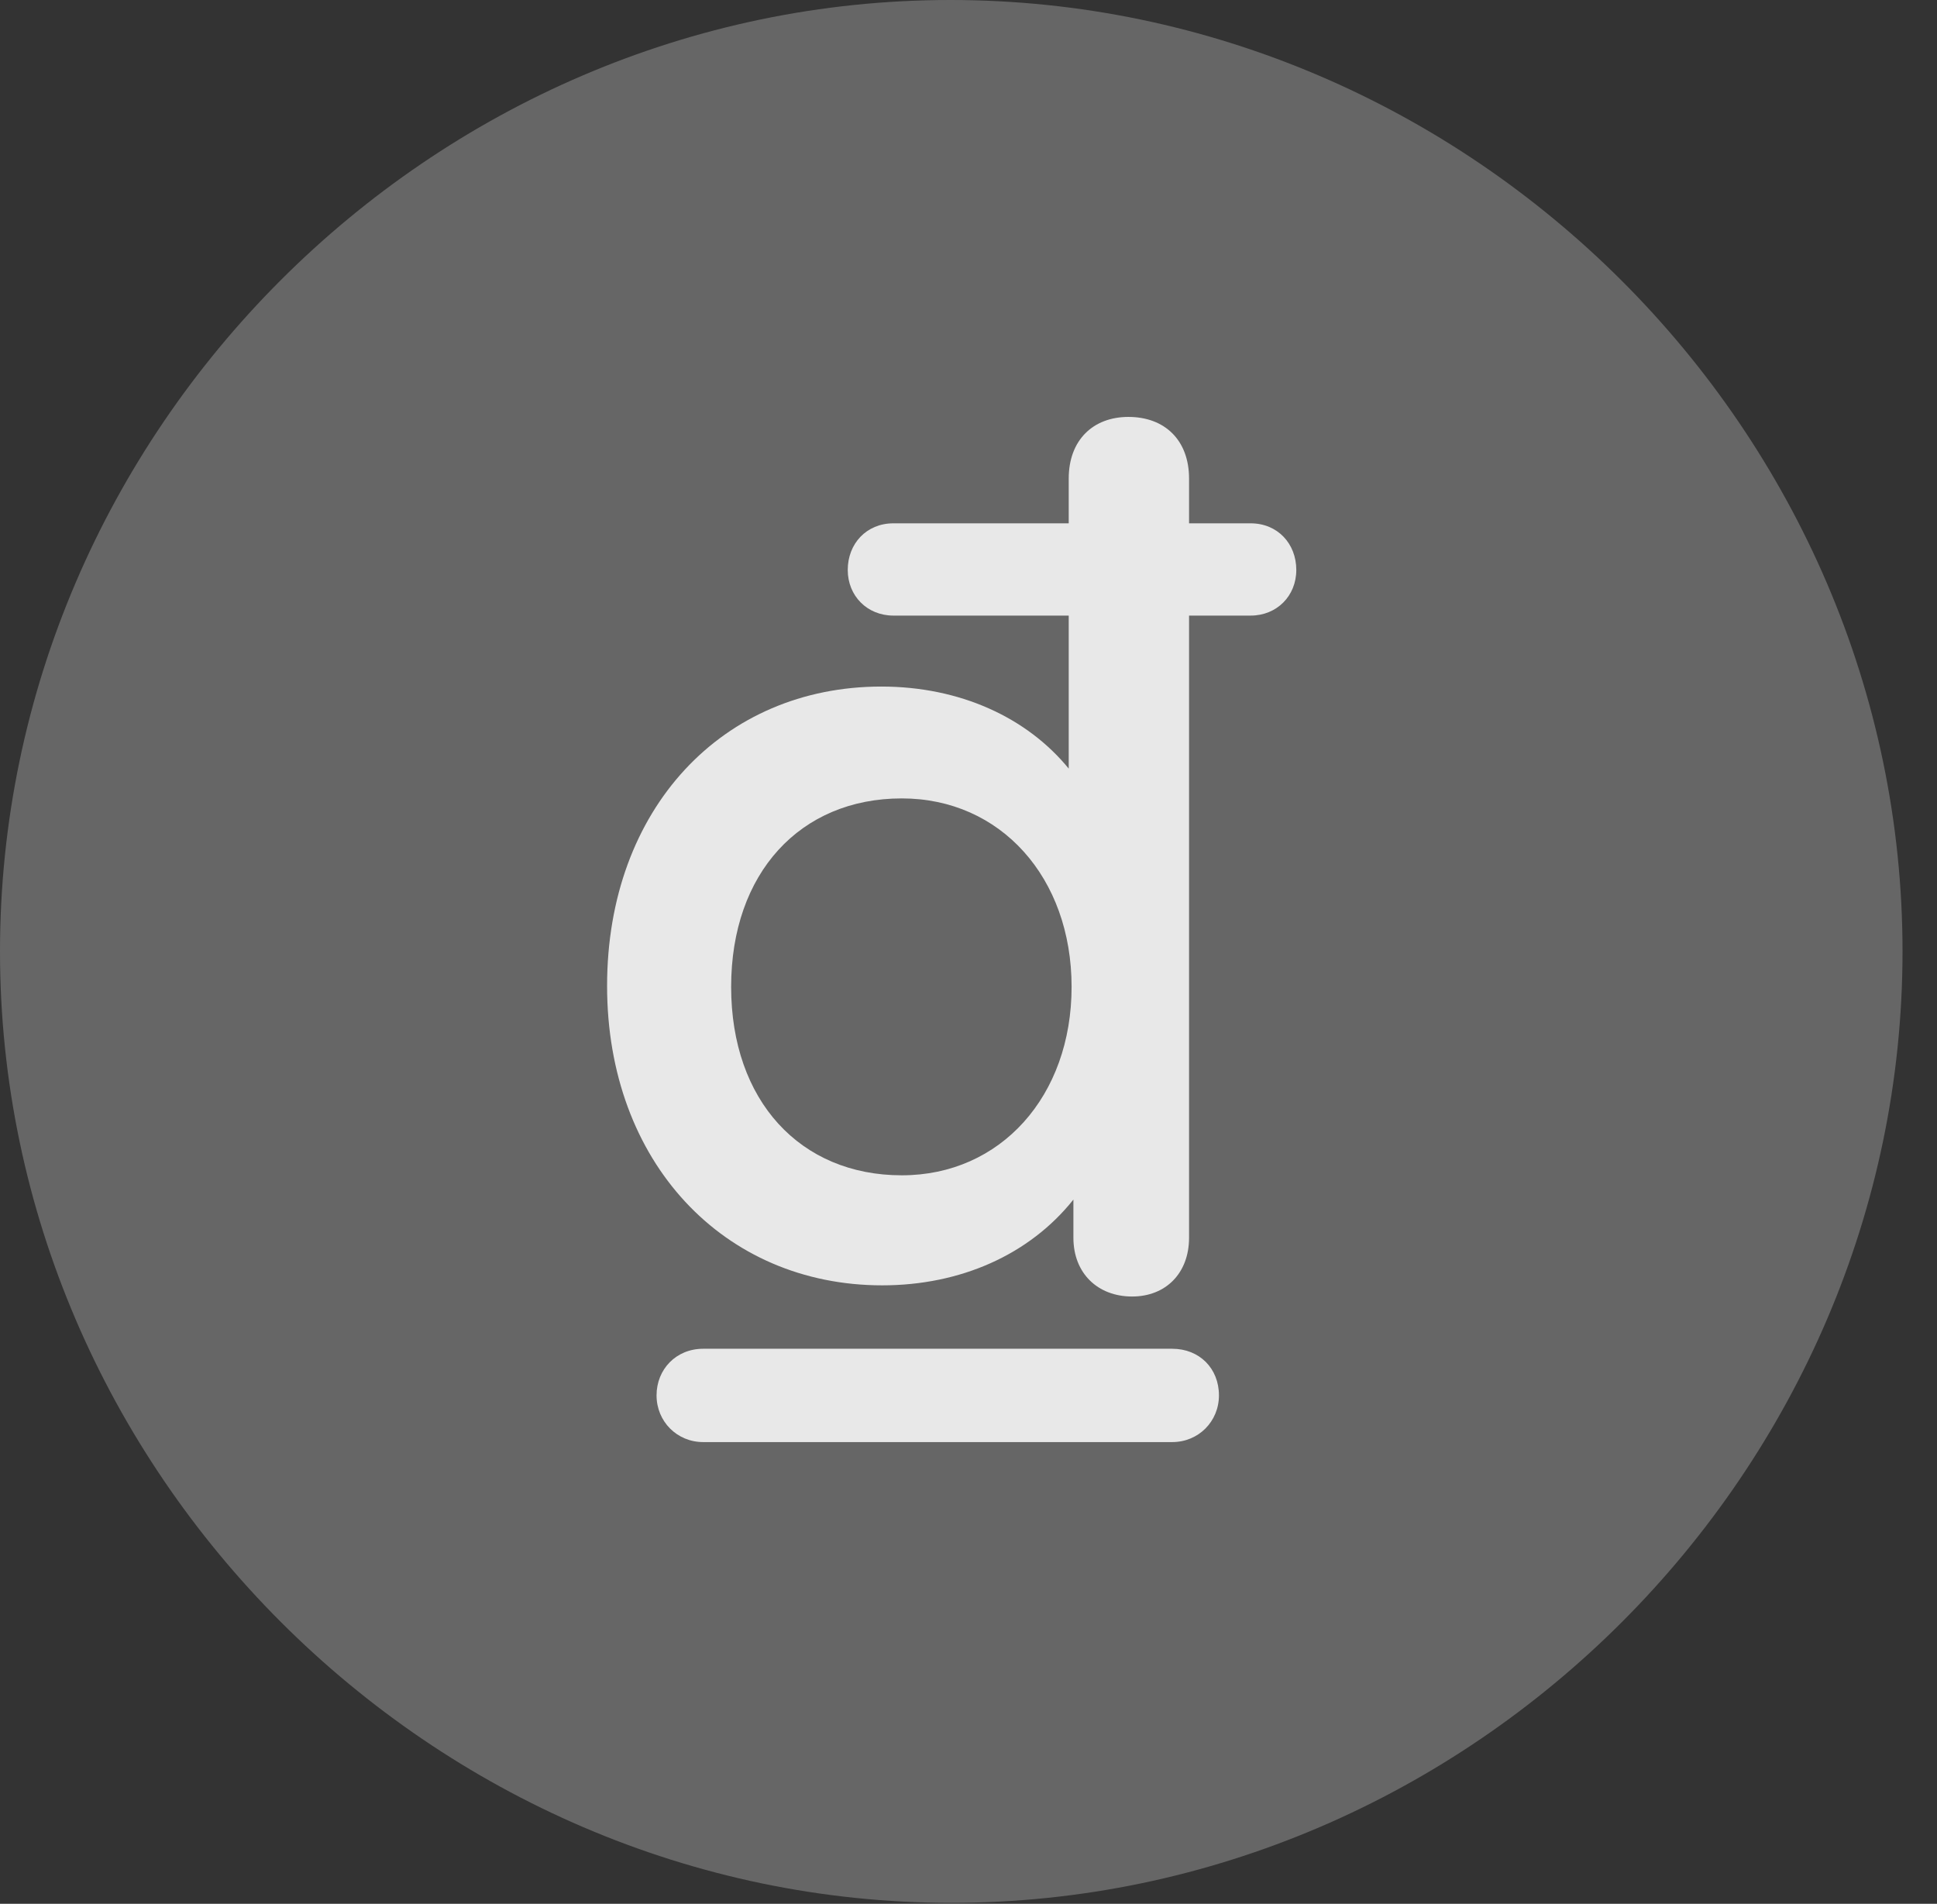 <?xml version="1.0" encoding="UTF-8"?>
<!--Generator: Apple Native CoreSVG 232.5-->
<!DOCTYPE svg
PUBLIC "-//W3C//DTD SVG 1.1//EN"
       "http://www.w3.org/Graphics/SVG/1.1/DTD/svg11.dtd">
<svg version="1.1" xmlns="http://www.w3.org/2000/svg" xmlns:xlink="http://www.w3.org/1999/xlink" width="20.283" height="19.932">
 <rect width="100%" height="100%" fill="#333333" stroke="none"/>
 <g>
  <rect height="19.932" opacity="0" width="20.283" x="0" y="0"/>
  <path d="M9.961 19.922C15.41 19.922 19.922 15.4 19.922 9.961C19.922 4.512 15.4 0 9.951 0C4.512 0 0 4.512 0 9.961C0 15.4 4.521 19.922 9.961 19.922Z" fill="#ffffff" fill-opacity="0.25"/>
  <path d="M6.357 10.322C6.357 8.467 7.568 7.188 9.229 7.188C10.049 7.188 10.752 7.51 11.191 8.047L11.191 6.445L9.355 6.445C9.082 6.445 8.877 6.24 8.877 5.967C8.877 5.693 9.072 5.479 9.355 5.479L11.191 5.479L11.191 5.01C11.191 4.609 11.445 4.365 11.816 4.365C12.197 4.365 12.451 4.609 12.451 5.01L12.451 5.479L13.096 5.479C13.379 5.479 13.574 5.693 13.574 5.967C13.574 6.24 13.369 6.445 13.096 6.445L12.451 6.445L12.451 12.959C12.451 13.33 12.207 13.574 11.855 13.574C11.494 13.574 11.24 13.33 11.24 12.959L11.24 12.559C10.781 13.135 10.059 13.457 9.238 13.457C7.578 13.457 6.357 12.168 6.357 10.322ZM7.656 10.332C7.656 11.523 8.379 12.305 9.443 12.305C10.479 12.305 11.221 11.475 11.221 10.332C11.221 9.189 10.479 8.359 9.443 8.359C8.379 8.359 7.656 9.141 7.656 10.332ZM6.875 14.609C6.875 14.336 7.08 14.121 7.363 14.121L12.275 14.121C12.559 14.121 12.764 14.326 12.764 14.609C12.764 14.883 12.549 15.098 12.275 15.098L7.363 15.098C7.09 15.098 6.875 14.883 6.875 14.609Z" fill="#ffffff" fill-opacity="0.85"/>
 </g>
</svg>

